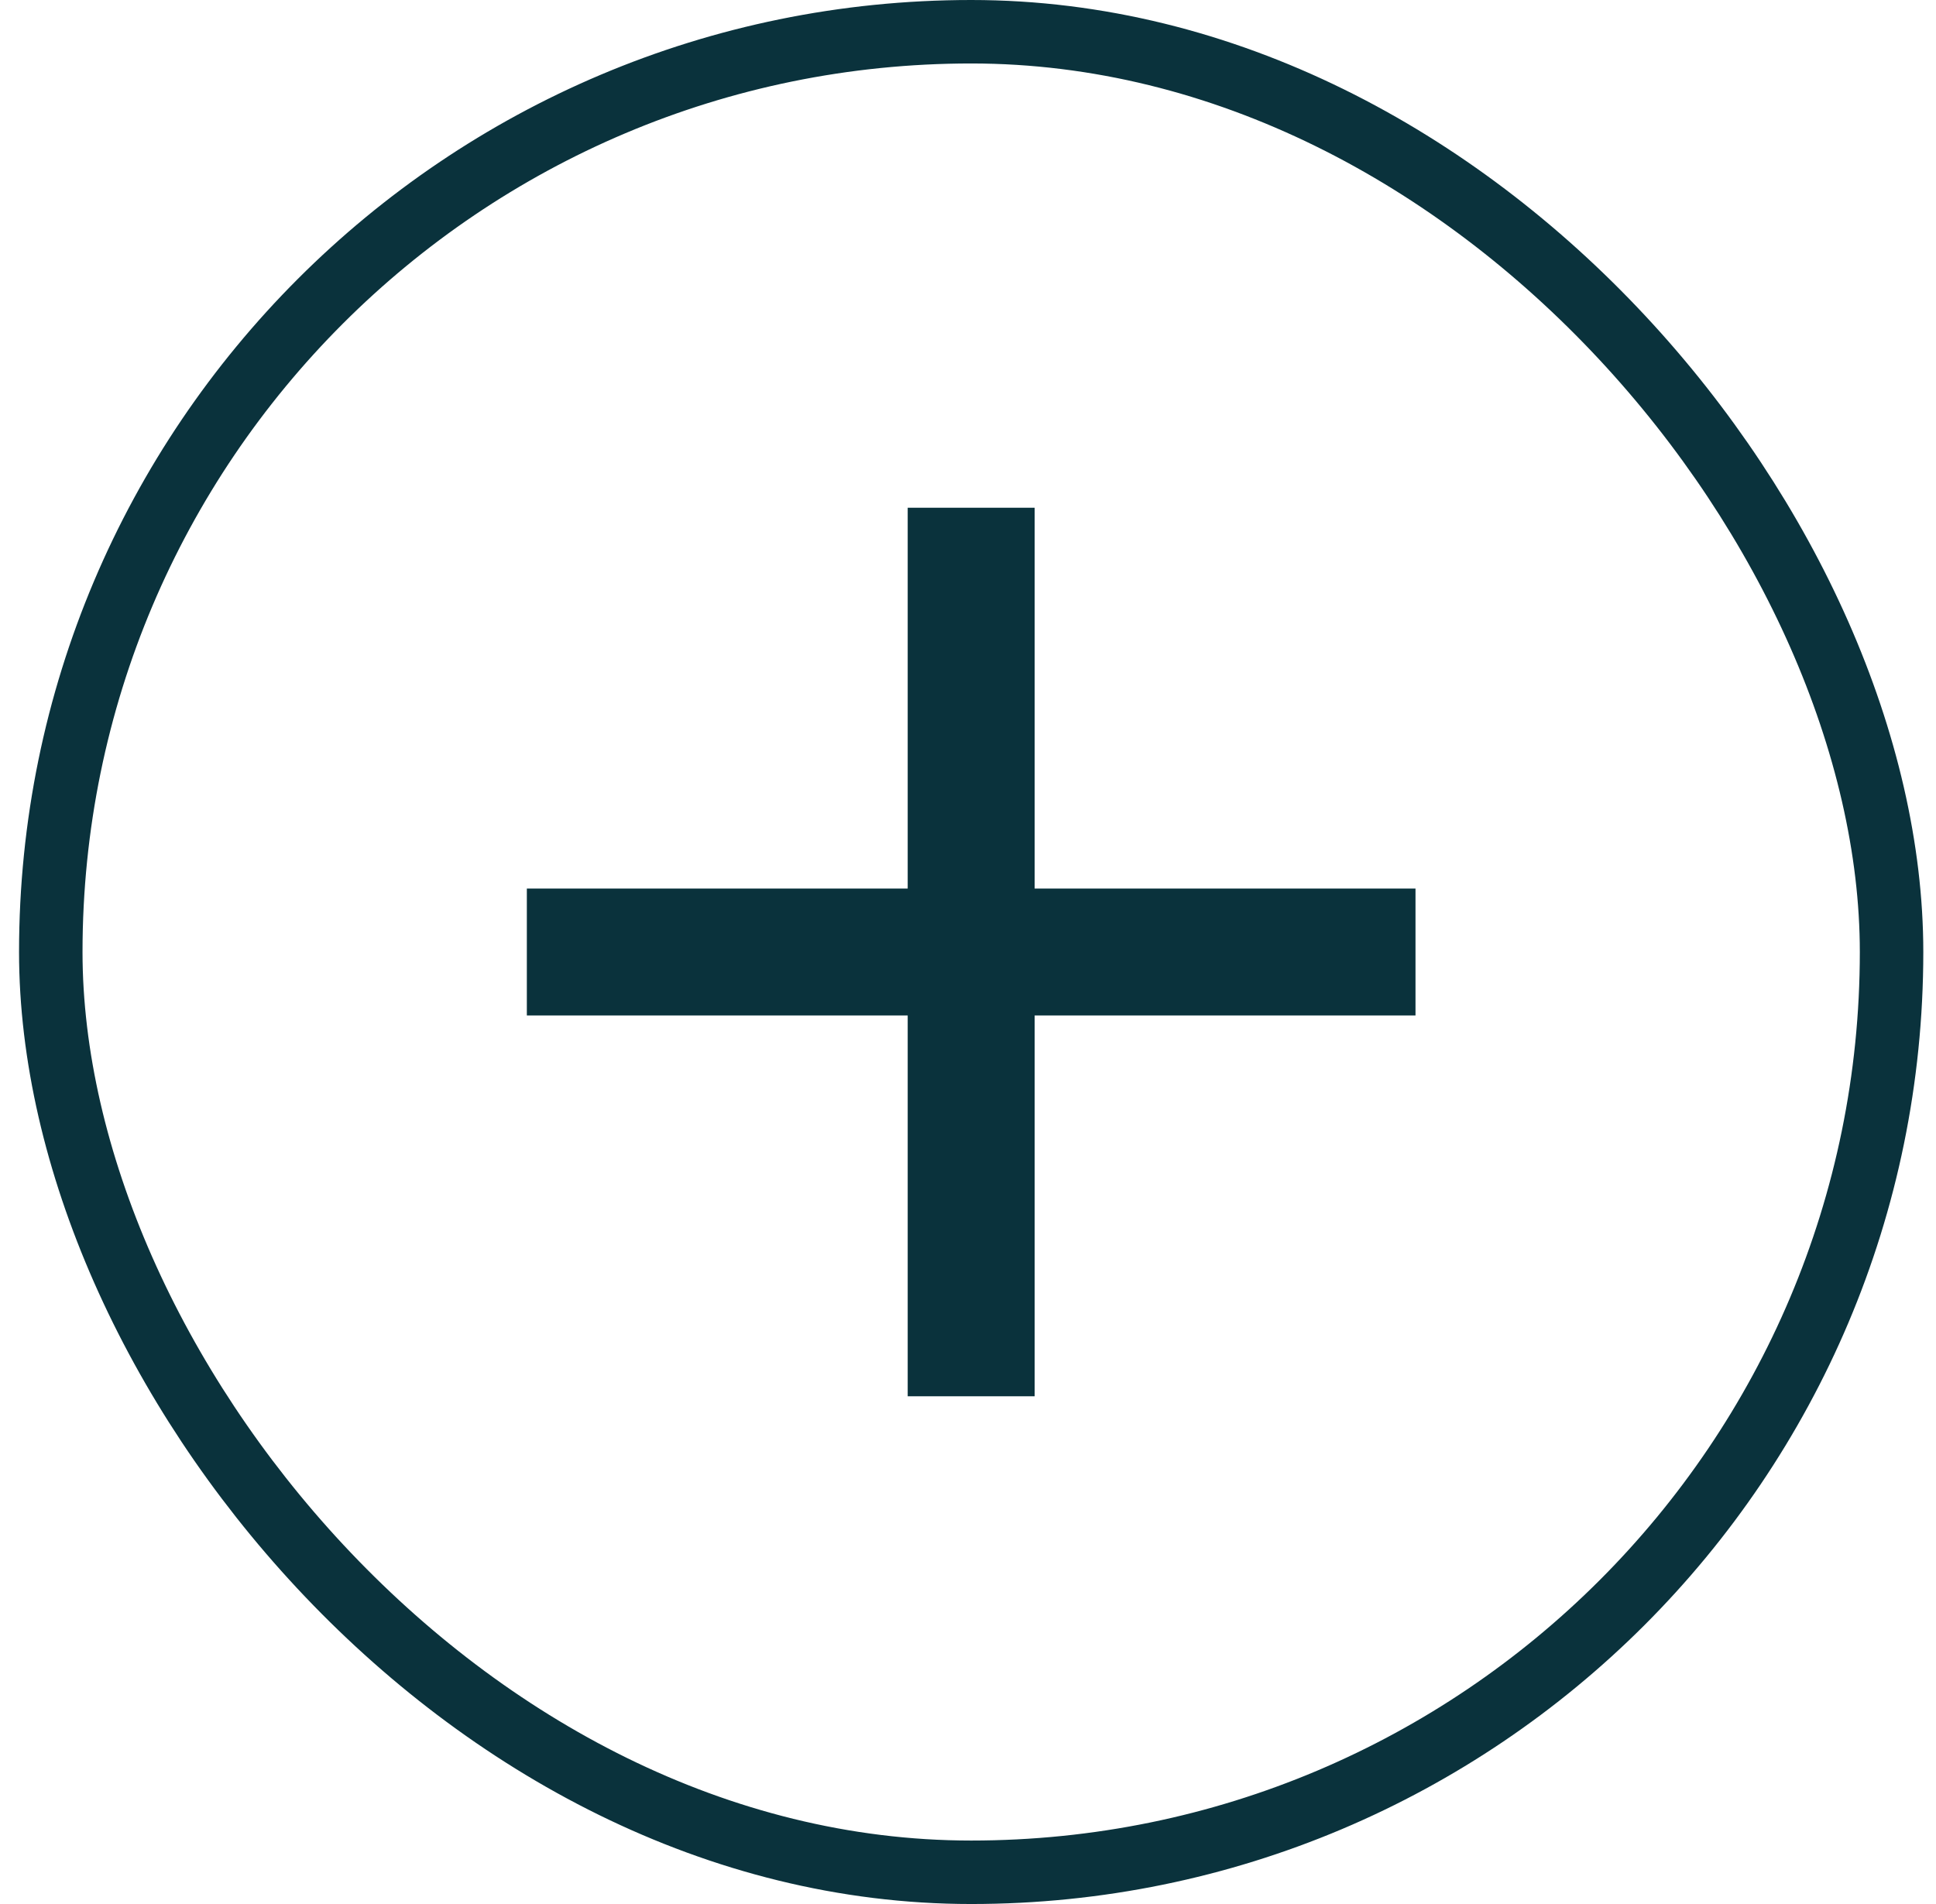 <svg width="61" height="60" viewBox="0 0 61 60" fill="none" xmlns="http://www.w3.org/2000/svg">
<path d="M44.6 32H32.6V44H28.6V32H16.6V28H28.6V16H32.6V28H44.6V32Z" fill="#0A323C"/>
<rect x="1.6" y="1" width="58" height="58" rx="29" stroke="#0A323C" stroke-width="2"/>
</svg>
